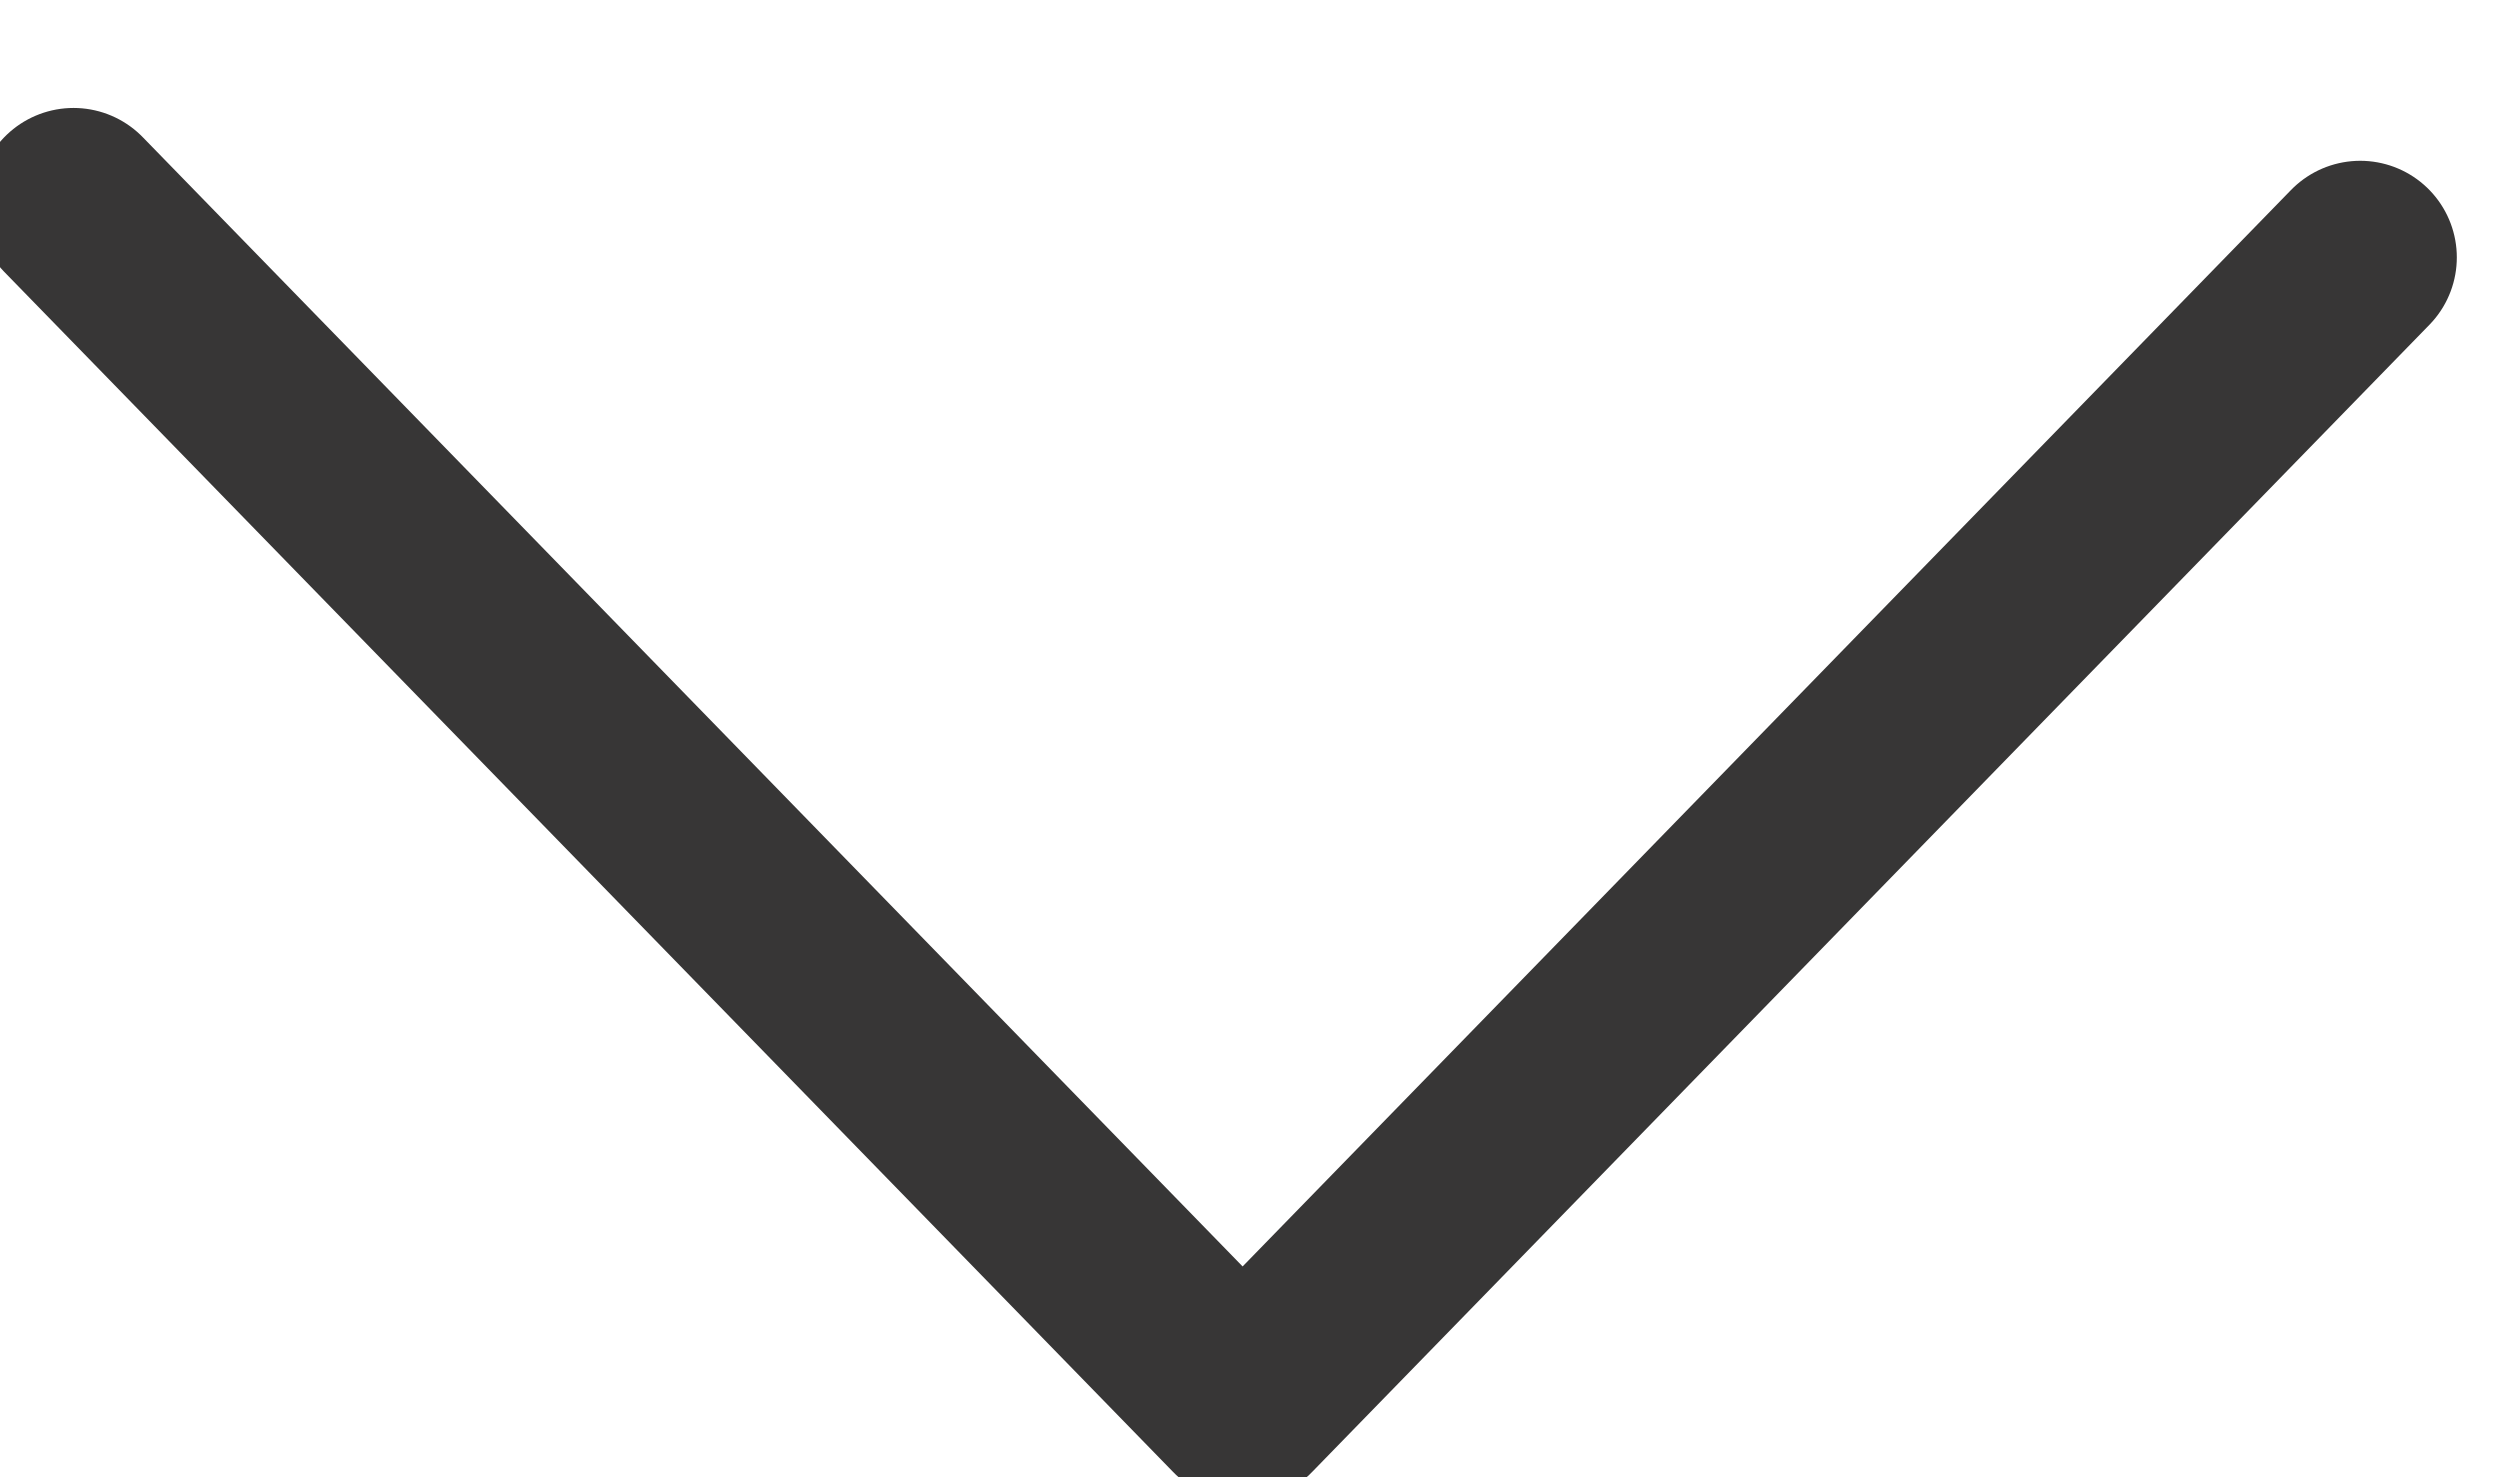 <svg height="13" viewBox="0 0 22 13" width="22" xmlns="http://www.w3.org/2000/svg"><path d="m20.706 11.161-10.288-10.563-9.835 10.098" fill="none" stroke="#373636" stroke-linecap="round" stroke-linejoin="round" stroke-width="1.7" transform="matrix(-1 0 0 -1 21.353 12.961)"/></svg>